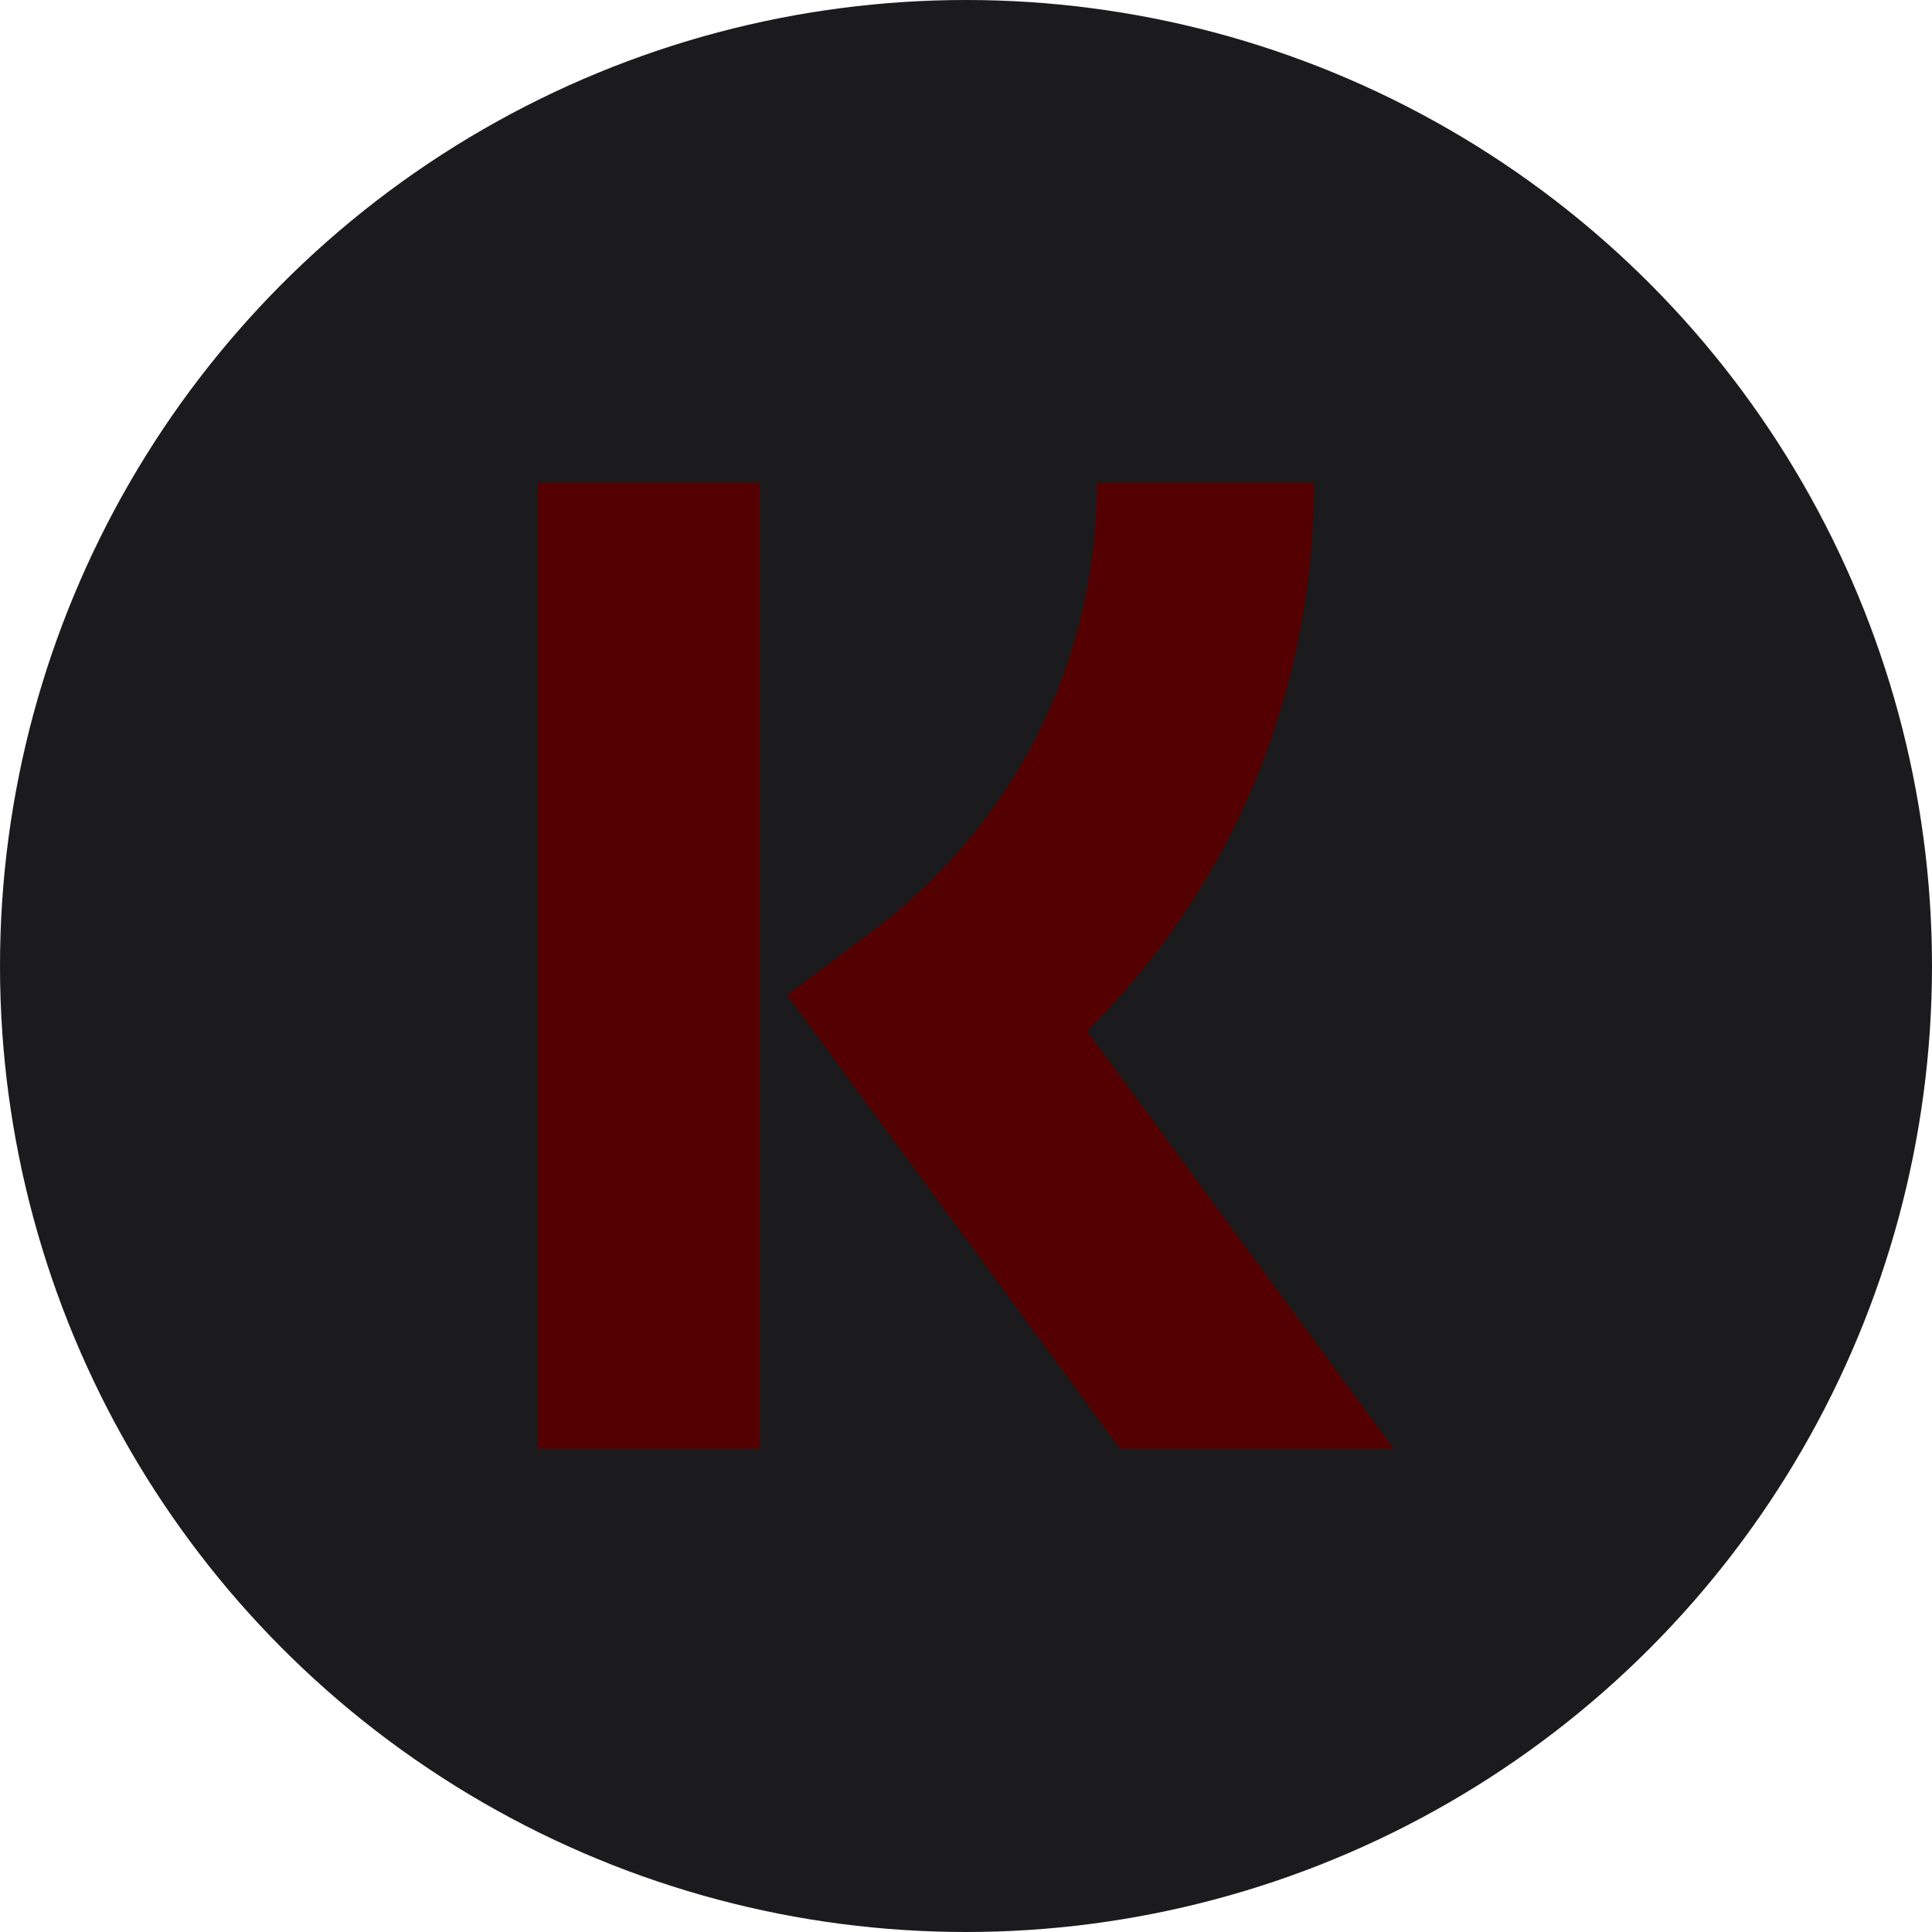 <?xml version="1.0" encoding="UTF-8" standalone="no"?><!-- Generator: Gravit.io --><svg xmlns="http://www.w3.org/2000/svg" xmlns:xlink="http://www.w3.org/1999/xlink" style="isolation:isolate" viewBox="0 0 512 512" width="512pt" height="512pt"><defs><clipPath id="_clipPath_4guIPNskT9g69Y4esupp0OQSMHPGadBb"><rect width="512" height="512"/></clipPath></defs><g clip-path="url(#_clipPath_4guIPNskT9g69Y4esupp0OQSMHPGadBb)"><circle vector-effect="non-scaling-stroke" cx="256" cy="256" r="256" fill="rgb(27,27,29)" /><path d=" M 348.258 128 L 290.71 128 C 290.71 175.226 269.032 218.323 231.355 246.71 L 208.645 263.742 L 296.903 384 L 369.419 384 L 288.129 273.29 C 326.581 235.097 348.258 183.484 348.258 128 Z  M 142.581 128 L 201.419 128 L 201.419 384 L 142.581 384 L 142.581 128 Z " fill-rule="evenodd" fill="rgb(85,0,0)"/></g></svg>